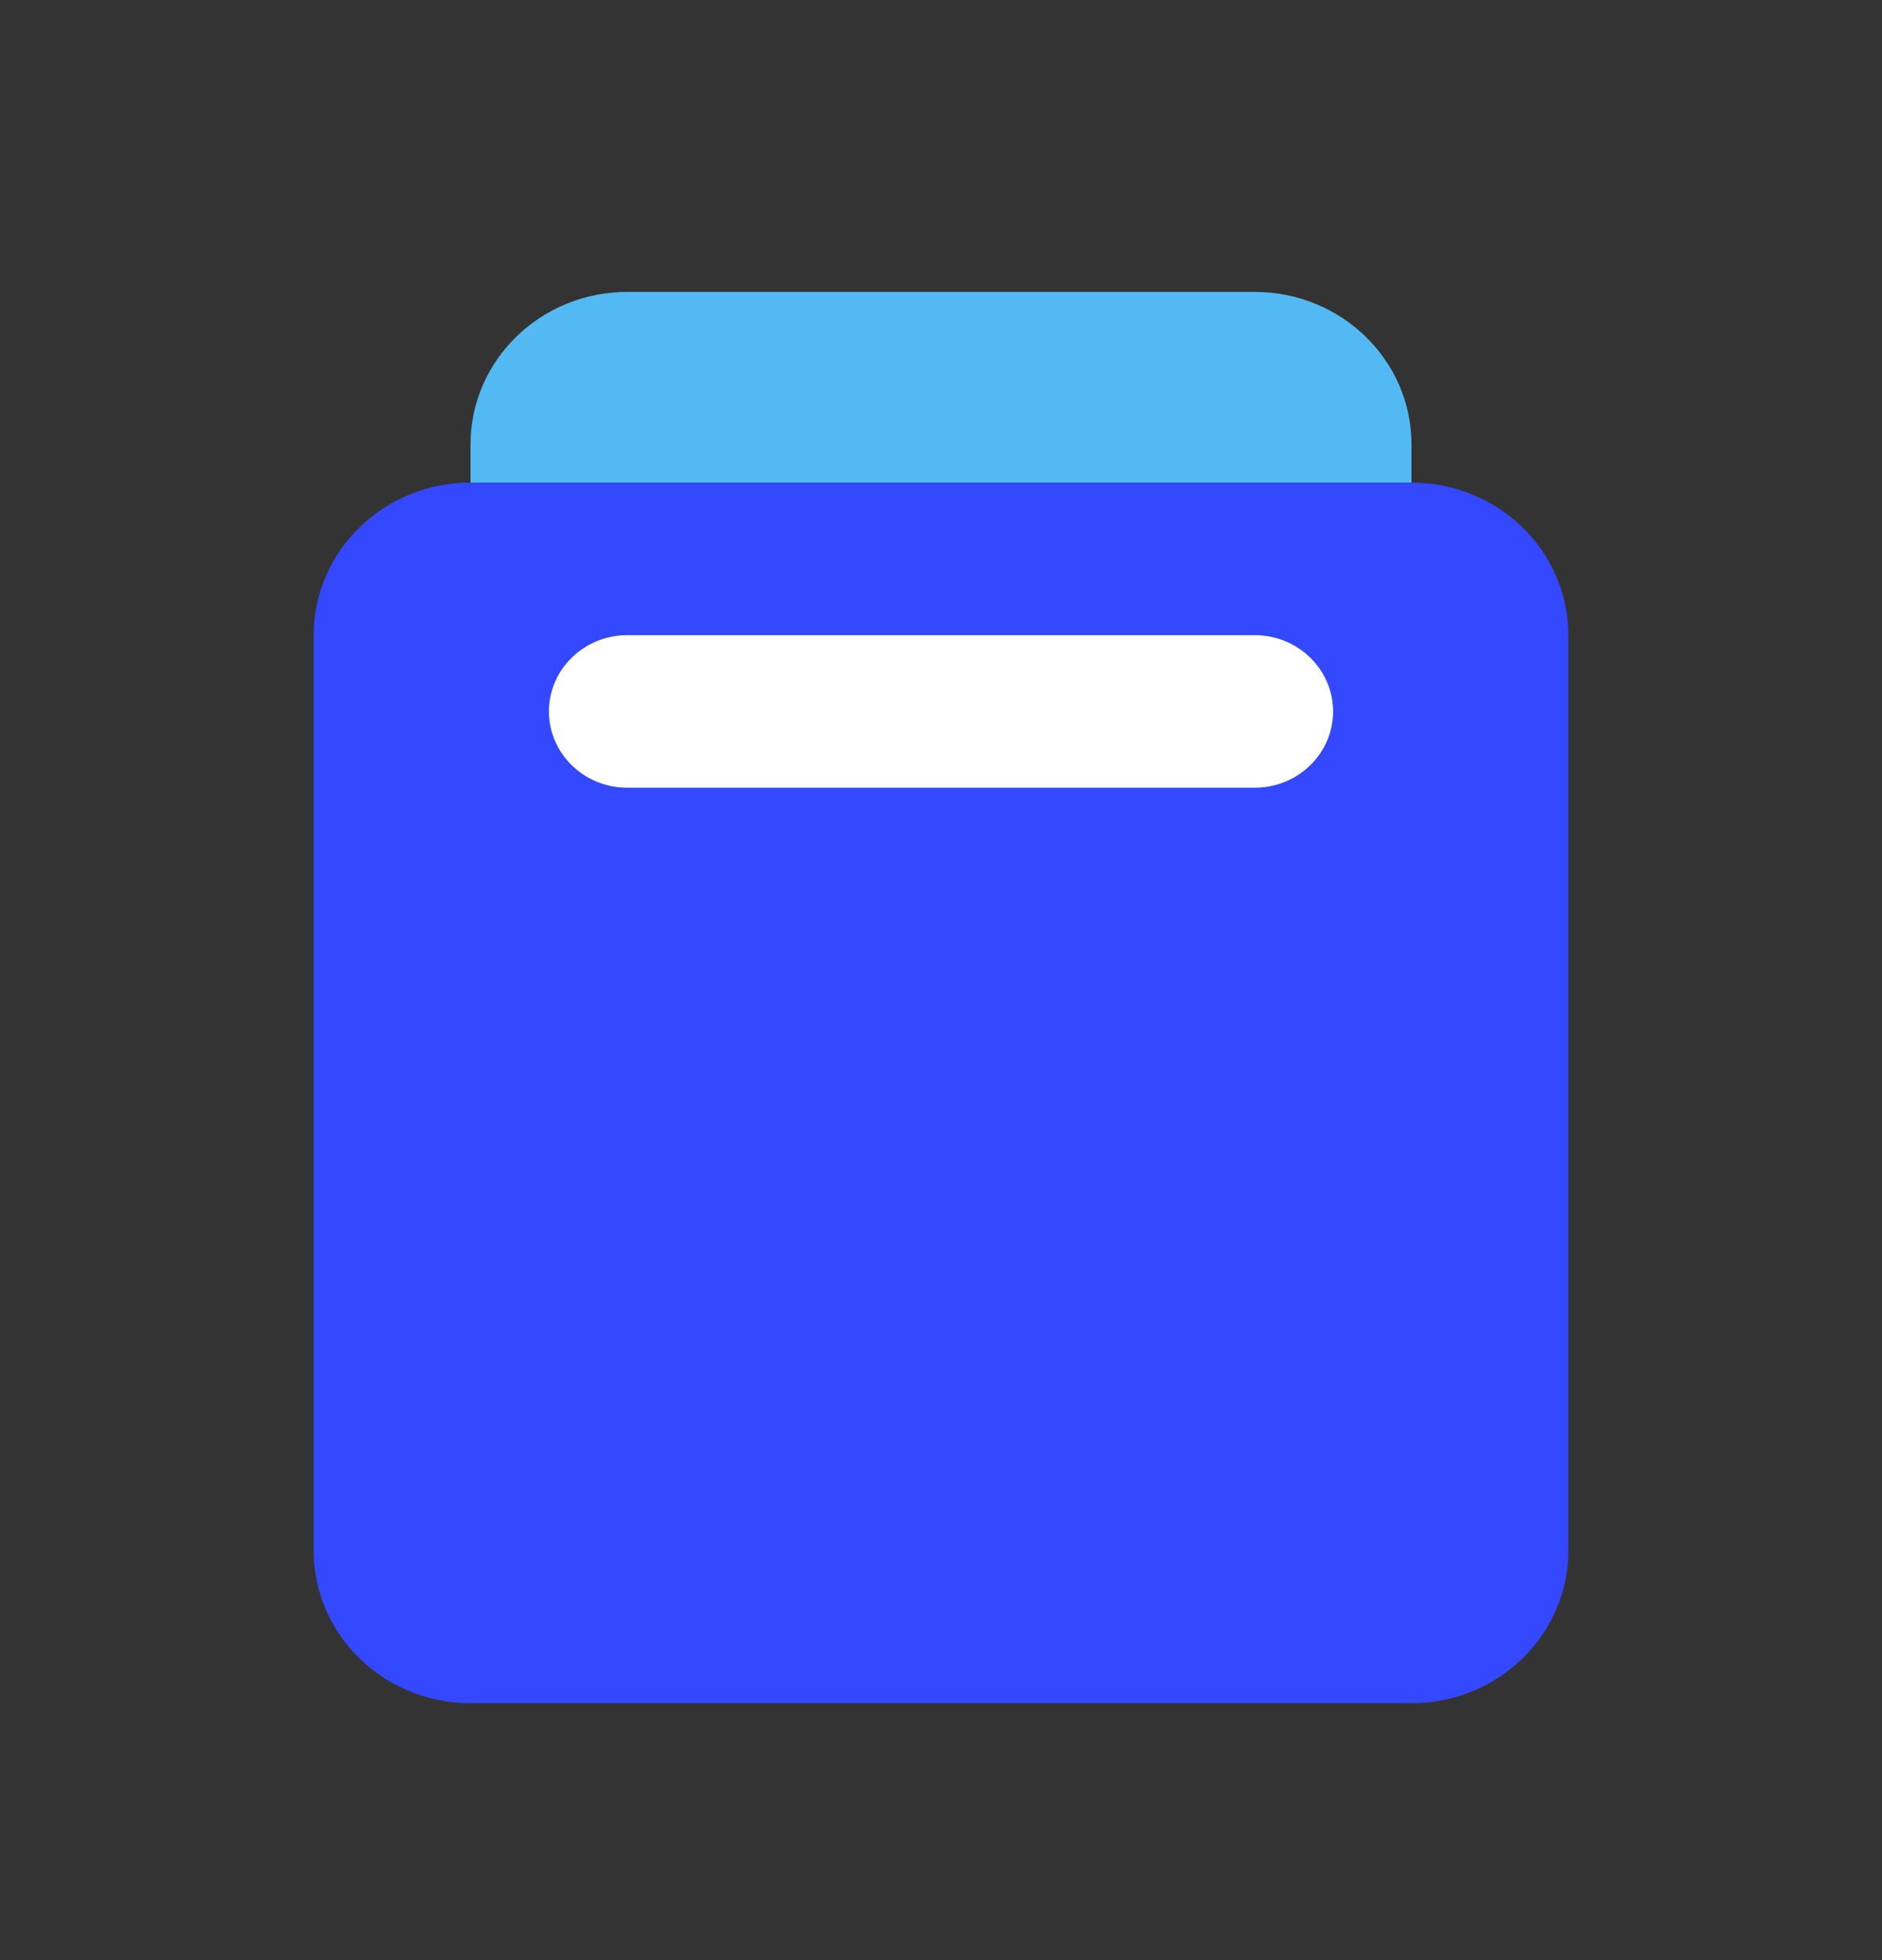 <svg width="24" height="25" viewBox="0 0 24 25" fill="none" xmlns="http://www.w3.org/2000/svg">
<rect x="0" y="0" width="24" height="25" fill="#333333" stroke="none"/>
<path d="M4 8.101C4 7.026 4.895 6.155 6 6.155H18C19.105 6.155 20 7.026 20 8.101V19.777C20 20.851 19.105 21.723 18 21.723H6C4.895 21.723 4 20.851 4 19.777V8.101Z" fill="#3448FF"/>
<path d="M7 9.074C7 8.537 7.448 8.101 8 8.101H16C16.552 8.101 17 8.537 17 9.074C17 9.611 16.552 10.047 16 10.047H8C7.448 10.047 7 9.611 7 9.074Z" fill="white"/>
<path d="M8 3.723C6.895 3.723 6 4.594 6 5.669V6.155H18V5.669C18 4.594 17.105 3.723 16 3.723H8Z" fill="#52B9F3"/>
</svg>

